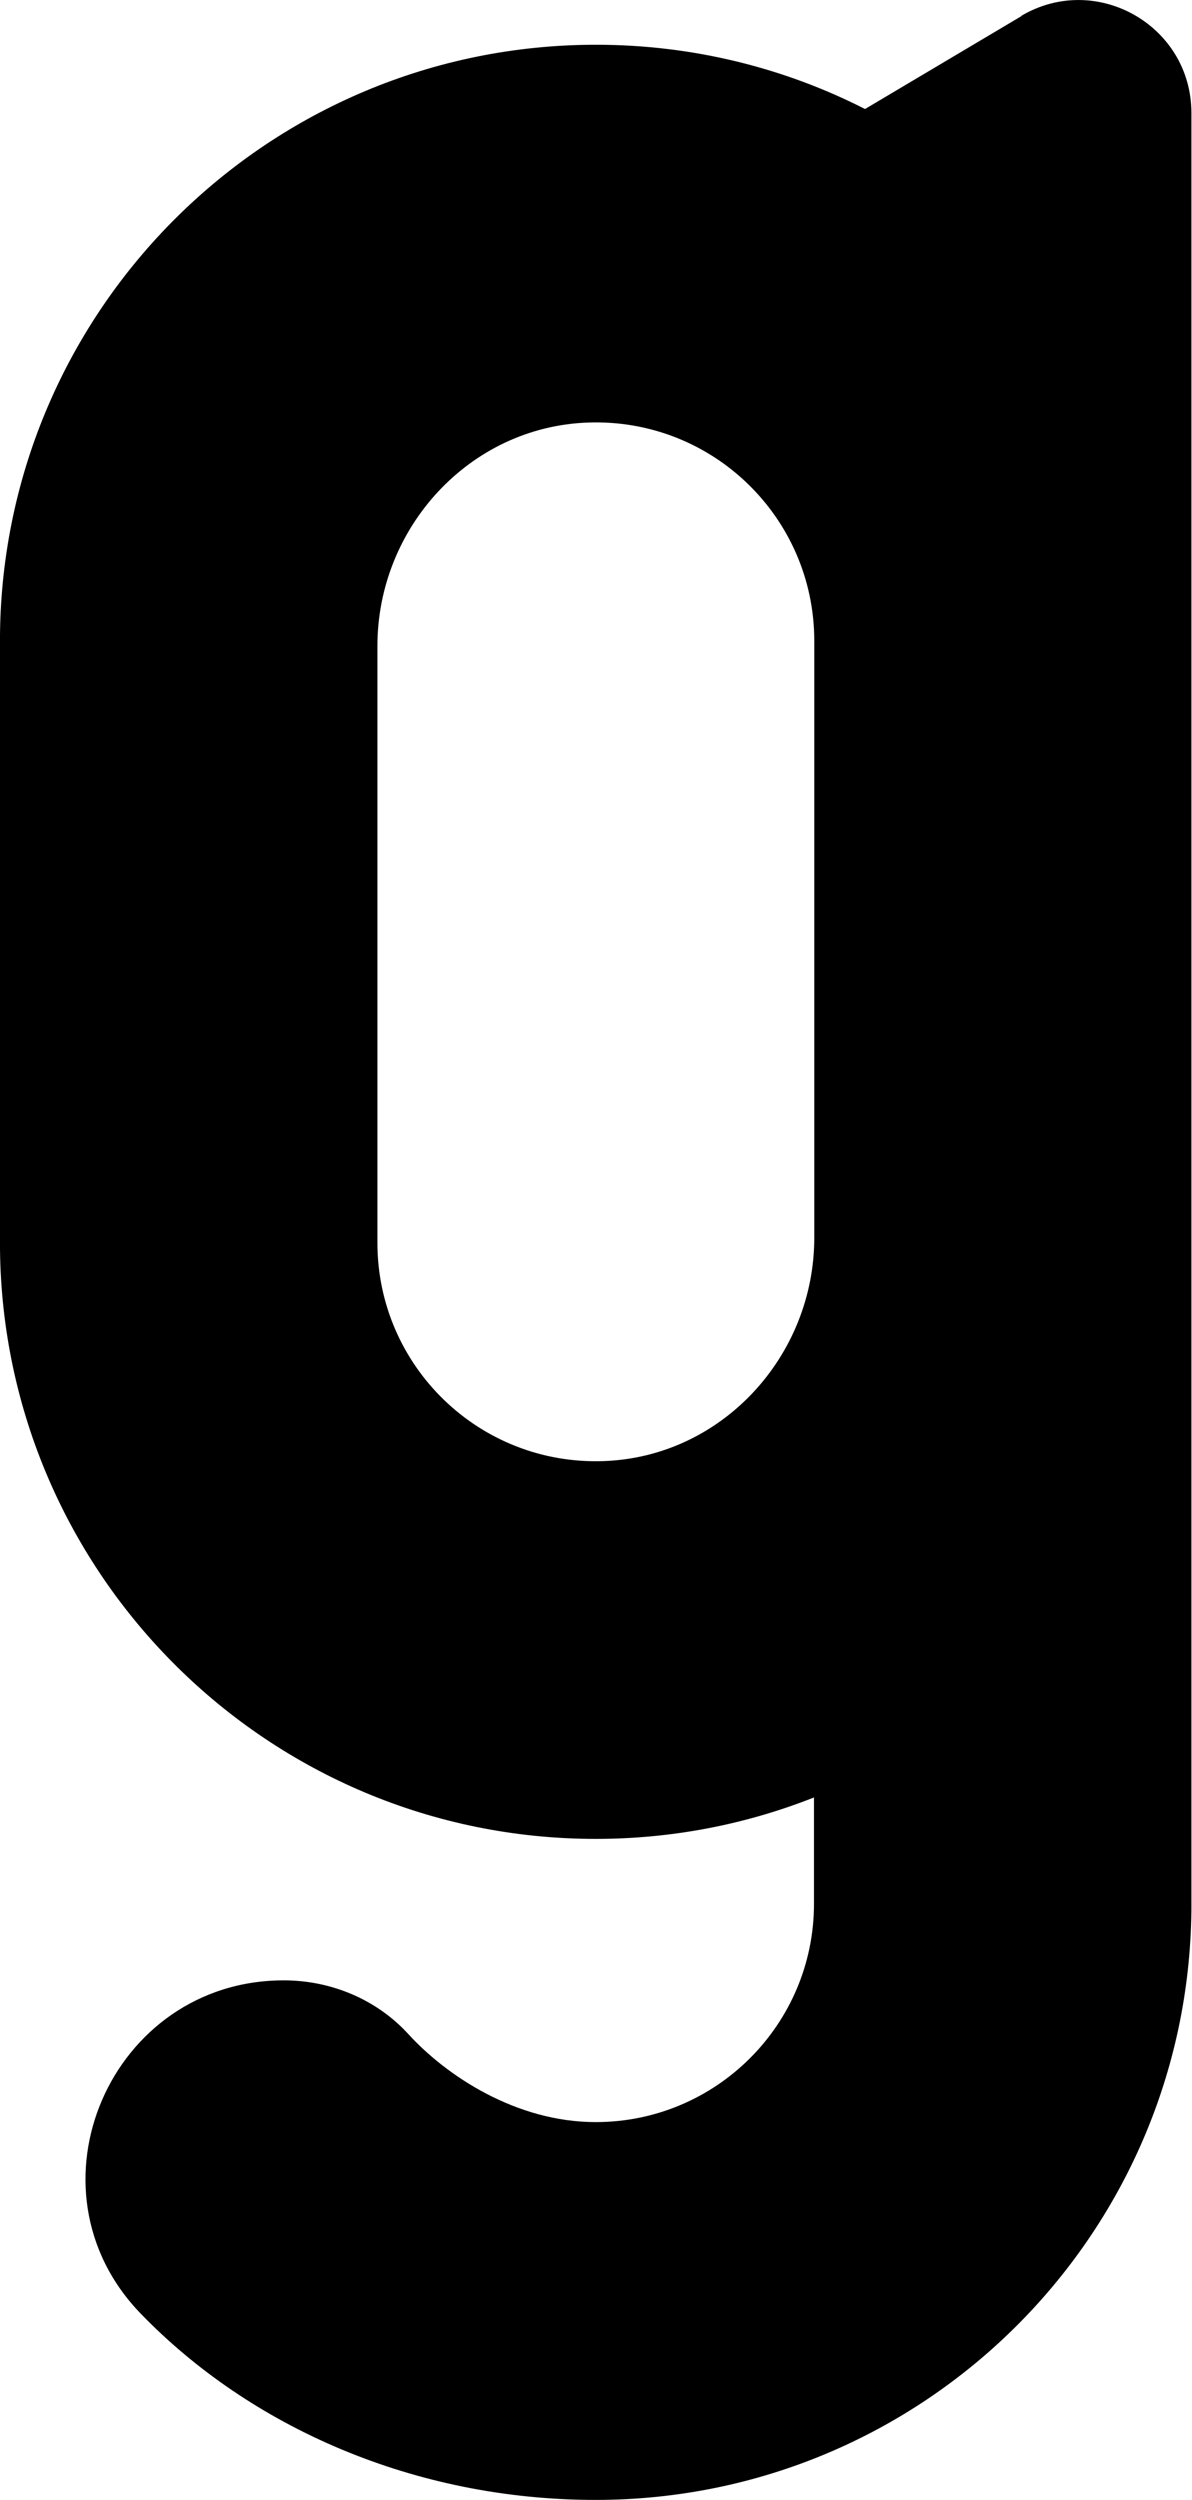 <?xml version="1.0" encoding="UTF-8"?>
<svg id="Layer_2" data-name="Layer 2" xmlns="http://www.w3.org/2000/svg" viewBox="0 0 39.7 83.25">
  <g id="Layer_1-2" data-name="Layer 1">
    <path id="genie" d="M34.03,.53l-5.22,3.1c-2.69-1.37-5.74-2.14-8.96-2.14C8.95,1.49,.11,10.27,0,21.14h0v20.44H0c.11,10.87,8.95,19.65,19.84,19.65,2.57,0,5.02-.49,7.27-1.38v3.54c0,4.02-3.26,7.27-7.27,7.27-2.65,0-4.97-1.54-6.24-2.93-1.06-1.16-2.58-1.79-4.15-1.79h0c-5.77,0-8.78,6.94-4.77,11.09,3.65,3.78,9.11,6.21,15.16,6.21,10.9,0,19.74-8.78,19.84-19.65h0V3.76c0-2.91-3.17-4.71-5.67-3.23Zm-6.91,40.68c0,3.94-3.07,7.3-7.01,7.44-4.14,.15-7.54-3.16-7.54-7.27V21.51c0-3.94,3.07-7.3,7.01-7.44,4.14-.15,7.54,3.16,7.54,7.27v19.87Z"/>
  </g>
</svg>